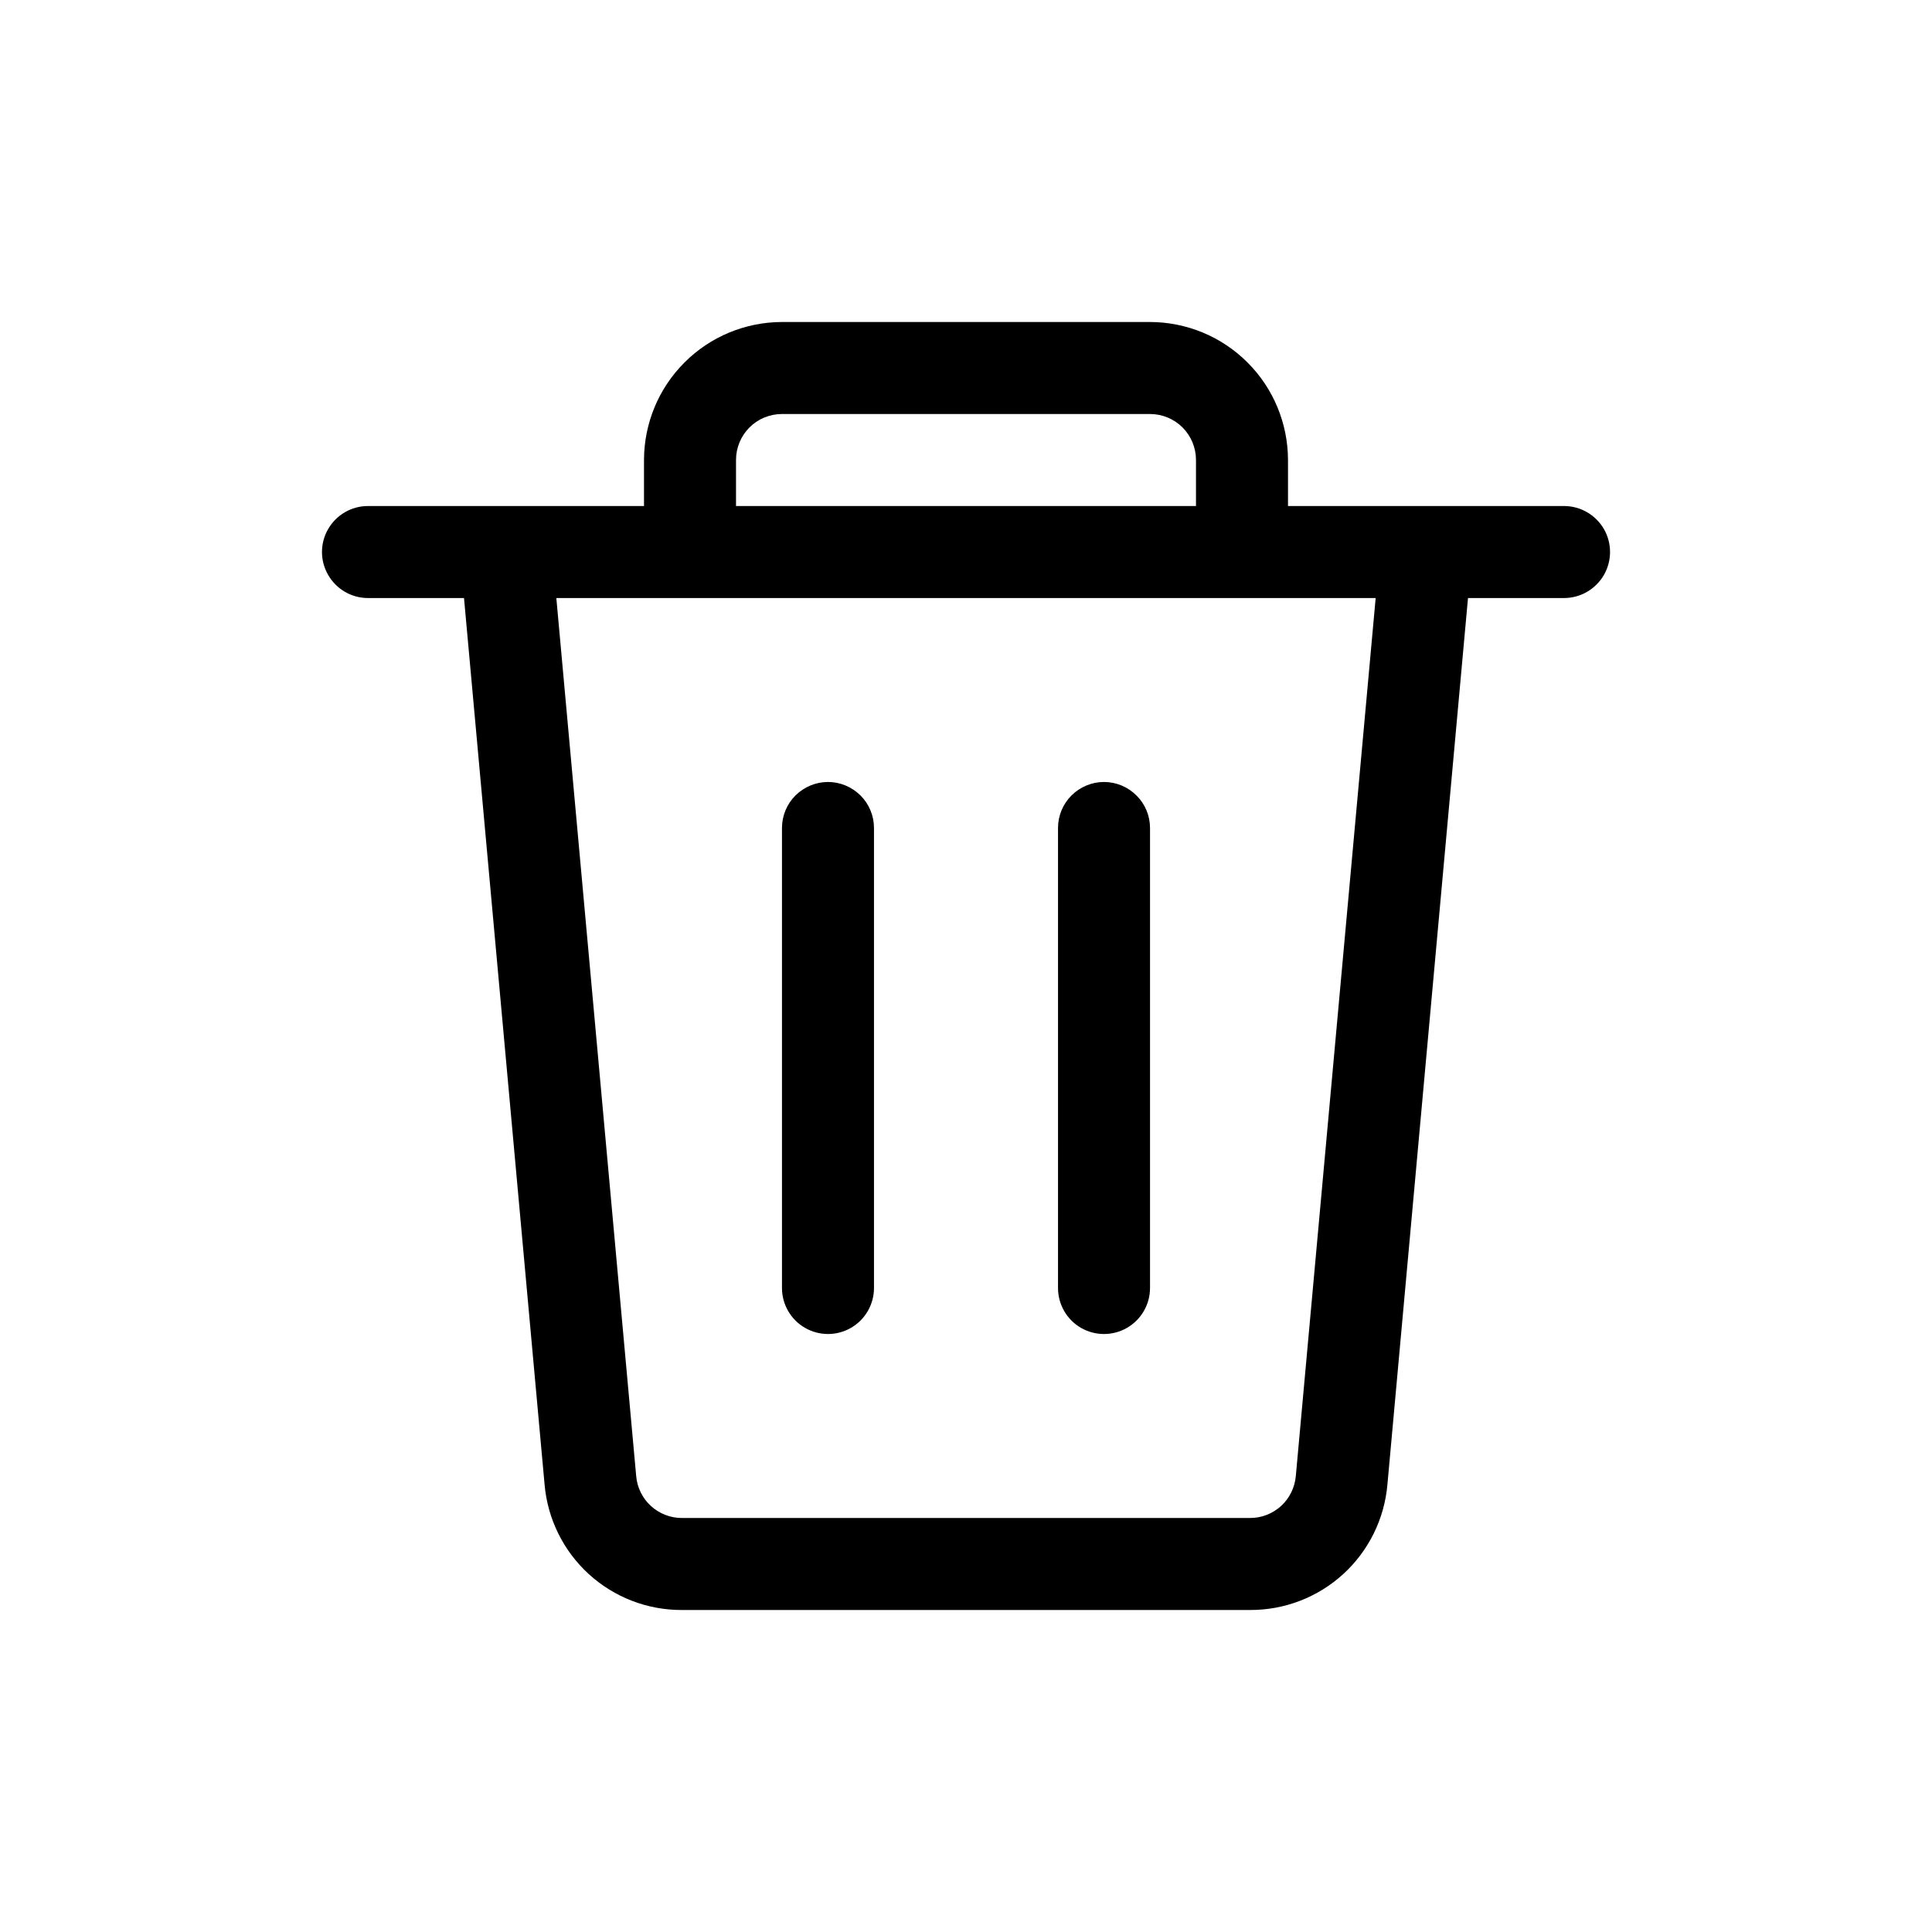 <svg width="24" height="24" viewBox="0 0 24 24" fill="none" xmlns="http://www.w3.org/2000/svg">
<path d="M19.429 6.286H16V5.714C15.999 5.26 15.819 4.824 15.497 4.503C15.176 4.181 14.74 4.001 14.286 4H9.714C9.26 4.001 8.824 4.181 8.503 4.503C8.181 4.824 8.001 5.26 8 5.714V6.286H4.571C4.367 6.286 4.179 6.395 4.077 6.571C3.974 6.748 3.974 6.966 4.077 7.143C4.179 7.32 4.367 7.429 4.571 7.429H5.764L6.765 18.441C6.802 18.868 6.998 19.265 7.314 19.554C7.631 19.843 8.044 20.002 8.472 20H15.527C15.956 20.002 16.369 19.843 16.686 19.554C17.002 19.265 17.198 18.868 17.235 18.441L18.236 7.429H19.429C19.633 7.429 19.821 7.32 19.924 7.143C20.026 6.966 20.026 6.748 19.924 6.571C19.821 6.395 19.633 6.286 19.429 6.286H19.429ZM9.143 5.714C9.143 5.563 9.203 5.417 9.31 5.31C9.417 5.203 9.563 5.143 9.714 5.143H14.286C14.437 5.143 14.583 5.203 14.69 5.31C14.797 5.417 14.857 5.563 14.857 5.714V6.286H9.143L9.143 5.714ZM16.097 18.337C16.084 18.479 16.019 18.612 15.914 18.708C15.808 18.804 15.67 18.858 15.527 18.857H8.472C8.33 18.858 8.192 18.804 8.086 18.708C7.981 18.612 7.915 18.479 7.903 18.337L6.911 7.429H17.089L16.097 18.337Z" fill="black"/>
<path d="M10.286 9.714C10.134 9.714 9.989 9.775 9.881 9.882C9.774 9.989 9.714 10.134 9.714 10.286V16C9.714 16.204 9.823 16.393 10 16.495C10.177 16.597 10.395 16.597 10.571 16.495C10.748 16.393 10.857 16.204 10.857 16V10.286C10.857 10.134 10.797 9.989 10.69 9.882C10.582 9.775 10.437 9.714 10.286 9.714Z" fill="black"/>
<path d="M13.714 9.714C13.563 9.714 13.417 9.775 13.31 9.882C13.203 9.989 13.143 10.134 13.143 10.286V16C13.143 16.204 13.252 16.393 13.428 16.495C13.605 16.597 13.823 16.597 14 16.495C14.177 16.393 14.286 16.204 14.286 16V10.286C14.286 10.134 14.226 9.989 14.118 9.882C14.011 9.775 13.866 9.714 13.714 9.714Z" fill="black"/>
</svg>
